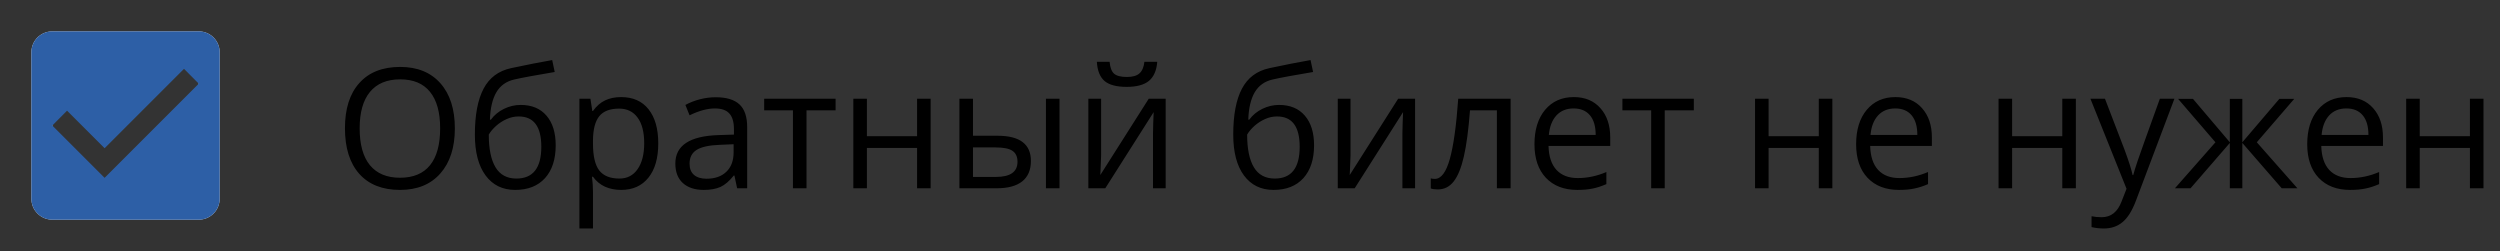 <svg width="239" height="24" viewBox="0 0 239 24" fill="none" xmlns="http://www.w3.org/2000/svg">
<rect x="0" y="0" width="239" height="24" fill="#333333" stroke="none"/>
<path d="M19 3H5C3.89 3 3 3.89 3 5V19C3 19.53 3.211 20.039 3.586 20.414C3.961 20.789 4.47 21 5 21H19C19.53 21 20.039 20.789 20.414 20.414C20.789 20.039 21 19.53 21 19V5C21 3.89 20.1 3 19 3ZM19 5V19H5V5H19Z" fill="#E8EBEF"/>
<path d="M10 17L5 12L6.41 10.58L10 14.17L17.59 6.58L19 8L10 17ZM19 3H5C3.89 3 3 3.89 3 5V19C3 19.53 3.211 20.039 3.586 20.414C3.961 20.789 4.47 21 5 21H19C19.53 21 20.039 20.789 20.414 20.414C20.789 20.039 21 19.53 21 19V5C21 3.89 20.1 3 19 3Z" fill="#2D5FA6"/>
<path d="M43.484 12.273C43.484 14.102 43.021 15.539 42.094 16.586C41.172 17.633 39.888 18.156 38.242 18.156C36.56 18.156 35.26 17.643 34.344 16.617C33.432 15.586 32.977 14.133 32.977 12.258C32.977 10.398 33.435 8.958 34.352 7.938C35.268 6.911 36.57 6.398 38.258 6.398C39.898 6.398 41.18 6.919 42.102 7.961C43.023 9.003 43.484 10.44 43.484 12.273ZM34.383 12.273C34.383 13.82 34.711 14.995 35.367 15.797C36.029 16.594 36.987 16.992 38.242 16.992C39.508 16.992 40.464 16.594 41.109 15.797C41.755 15 42.078 13.825 42.078 12.273C42.078 10.737 41.755 9.573 41.109 8.781C40.469 7.984 39.518 7.586 38.258 7.586C36.992 7.586 36.029 7.987 35.367 8.789C34.711 9.586 34.383 10.747 34.383 12.273ZM45.398 12.867C45.398 10.992 45.675 9.531 46.227 8.484C46.779 7.432 47.654 6.776 48.852 6.516C50.341 6.198 51.654 5.94 52.789 5.742L53.031 6.883C51.224 7.185 49.932 7.424 49.156 7.602C48.401 7.773 47.833 8.18 47.453 8.82C47.078 9.461 46.872 10.333 46.836 11.438H46.93C47.253 11 47.669 10.656 48.18 10.406C48.69 10.156 49.224 10.031 49.781 10.031C50.833 10.031 51.654 10.372 52.242 11.055C52.831 11.737 53.125 12.682 53.125 13.891C53.125 15.229 52.784 16.276 52.102 17.031C51.419 17.781 50.469 18.156 49.25 18.156C48.047 18.156 47.104 17.695 46.422 16.773C45.74 15.852 45.398 14.55 45.398 12.867ZM49.367 17.07C50.956 17.07 51.75 16.057 51.75 14.031C51.75 12.099 51.029 11.133 49.586 11.133C49.19 11.133 48.807 11.216 48.438 11.383C48.073 11.544 47.737 11.76 47.43 12.031C47.128 12.302 46.893 12.581 46.727 12.867C46.727 14.237 46.943 15.281 47.375 16C47.807 16.713 48.471 17.07 49.367 17.07ZM59.375 18.156C58.818 18.156 58.307 18.055 57.844 17.852C57.385 17.643 57 17.326 56.688 16.898H56.594C56.656 17.398 56.688 17.872 56.688 18.32V21.844H55.391V9.438H56.445L56.625 10.609H56.688C57.021 10.141 57.409 9.802 57.852 9.594C58.294 9.385 58.802 9.281 59.375 9.281C60.51 9.281 61.385 9.669 62 10.445C62.62 11.221 62.93 12.31 62.93 13.711C62.93 15.117 62.615 16.211 61.984 16.992C61.359 17.768 60.49 18.156 59.375 18.156ZM59.188 10.383C58.312 10.383 57.68 10.625 57.289 11.109C56.898 11.594 56.698 12.365 56.688 13.422V13.711C56.688 14.914 56.888 15.776 57.289 16.297C57.69 16.812 58.333 17.07 59.219 17.07C59.958 17.07 60.536 16.771 60.953 16.172C61.375 15.573 61.586 14.747 61.586 13.695C61.586 12.628 61.375 11.81 60.953 11.242C60.536 10.669 59.948 10.383 59.188 10.383ZM70.469 18L70.211 16.781H70.148C69.721 17.318 69.294 17.682 68.867 17.875C68.445 18.062 67.917 18.156 67.281 18.156C66.432 18.156 65.766 17.938 65.281 17.5C64.802 17.062 64.562 16.44 64.562 15.633C64.562 13.904 65.945 12.997 68.711 12.914L70.164 12.867V12.336C70.164 11.664 70.018 11.169 69.727 10.852C69.44 10.529 68.979 10.367 68.344 10.367C67.63 10.367 66.823 10.586 65.922 11.023L65.523 10.031C65.945 9.802 66.406 9.622 66.906 9.492C67.412 9.362 67.917 9.297 68.422 9.297C69.443 9.297 70.198 9.523 70.688 9.977C71.182 10.43 71.43 11.156 71.43 12.156V18H70.469ZM67.539 17.086C68.346 17.086 68.979 16.865 69.438 16.422C69.901 15.979 70.133 15.359 70.133 14.562V13.789L68.836 13.844C67.805 13.88 67.06 14.042 66.602 14.328C66.148 14.609 65.922 15.05 65.922 15.648C65.922 16.117 66.062 16.474 66.344 16.719C66.63 16.963 67.029 17.086 67.539 17.086ZM79.883 10.547H77.102V18H75.805V10.547H73.055V9.438H79.883V10.547ZM82.875 9.438V13.023H87.672V9.438H88.969V18H87.672V14.141H82.875V18H81.578V9.438H82.875ZM93.016 12.977H95.352C96.44 12.977 97.245 13.18 97.766 13.586C98.292 13.987 98.555 14.588 98.555 15.391C98.555 16.25 98.276 16.901 97.719 17.344C97.167 17.781 96.352 18 95.273 18H91.719V9.438H93.016V12.977ZM101.289 18H99.992V9.438H101.289V18ZM93.016 14.094V16.914H95.211C96.586 16.914 97.273 16.432 97.273 15.469C97.273 14.99 97.115 14.641 96.797 14.422C96.479 14.203 95.938 14.094 95.172 14.094H93.016ZM105.266 9.438V14.867L105.211 16.289L105.188 16.734L109.82 9.438H111.438V18H110.227V12.766L110.25 11.734L110.289 10.719L105.664 18H104.047V9.438H105.266ZM107.711 8.305C106.747 8.305 106.044 8.12 105.602 7.75C105.159 7.375 104.911 6.76 104.859 5.906H106.078C106.125 6.448 106.266 6.826 106.5 7.039C106.74 7.253 107.154 7.359 107.742 7.359C108.279 7.359 108.674 7.245 108.93 7.016C109.19 6.786 109.349 6.417 109.406 5.906H110.633C110.57 6.729 110.307 7.336 109.844 7.727C109.38 8.112 108.669 8.305 107.711 8.305ZM117.898 12.867C117.898 10.992 118.174 9.531 118.727 8.484C119.279 7.432 120.154 6.776 121.352 6.516C122.841 6.198 124.154 5.94 125.289 5.742L125.531 6.883C123.724 7.185 122.432 7.424 121.656 7.602C120.901 7.773 120.333 8.18 119.953 8.82C119.578 9.461 119.372 10.333 119.336 11.438H119.43C119.753 11 120.169 10.656 120.68 10.406C121.19 10.156 121.724 10.031 122.281 10.031C123.333 10.031 124.154 10.372 124.742 11.055C125.331 11.737 125.625 12.682 125.625 13.891C125.625 15.229 125.284 16.276 124.602 17.031C123.919 17.781 122.969 18.156 121.75 18.156C120.547 18.156 119.604 17.695 118.922 16.773C118.24 15.852 117.898 14.55 117.898 12.867ZM121.867 17.07C123.456 17.07 124.25 16.057 124.25 14.031C124.25 12.099 123.529 11.133 122.086 11.133C121.69 11.133 121.307 11.216 120.938 11.383C120.573 11.544 120.237 11.76 119.93 12.031C119.628 12.302 119.393 12.581 119.227 12.867C119.227 14.237 119.443 15.281 119.875 16C120.307 16.713 120.971 17.07 121.867 17.07ZM129.109 9.438V14.867L129.055 16.289L129.031 16.734L133.664 9.438H135.281V18H134.07V12.766L134.094 11.734L134.133 10.719L129.508 18H127.891V9.438H129.109ZM144.414 18H143.102V10.547H140.531C140.391 12.401 140.195 13.872 139.945 14.961C139.695 16.049 139.37 16.846 138.969 17.352C138.573 17.857 138.068 18.109 137.453 18.109C137.172 18.109 136.948 18.078 136.781 18.016V17.055C136.896 17.086 137.026 17.102 137.172 17.102C137.771 17.102 138.247 16.469 138.602 15.203C138.956 13.938 139.224 12.016 139.406 9.438H144.414V18ZM150.789 18.156C149.523 18.156 148.523 17.771 147.789 17C147.06 16.229 146.695 15.159 146.695 13.789C146.695 12.409 147.034 11.312 147.711 10.5C148.393 9.688 149.307 9.281 150.453 9.281C151.526 9.281 152.375 9.635 153 10.344C153.625 11.047 153.938 11.977 153.938 13.133V13.953H148.039C148.065 14.958 148.318 15.721 148.797 16.242C149.281 16.763 149.961 17.023 150.836 17.023C151.758 17.023 152.669 16.831 153.57 16.445V17.602C153.112 17.799 152.677 17.94 152.266 18.023C151.859 18.112 151.367 18.156 150.789 18.156ZM150.438 10.367C149.75 10.367 149.201 10.591 148.789 11.039C148.383 11.487 148.143 12.107 148.07 12.898H152.547C152.547 12.081 152.365 11.456 152 11.023C151.635 10.586 151.115 10.367 150.438 10.367ZM161.93 10.547H159.148V18H157.852V10.547H155.102V9.438H161.93V10.547ZM169.078 9.438V13.023H173.875V9.438H175.172V18H173.875V14.141H169.078V18H167.781V9.438H169.078ZM181.539 18.156C180.273 18.156 179.273 17.771 178.539 17C177.81 16.229 177.445 15.159 177.445 13.789C177.445 12.409 177.784 11.312 178.461 10.5C179.143 9.688 180.057 9.281 181.203 9.281C182.276 9.281 183.125 9.635 183.75 10.344C184.375 11.047 184.688 11.977 184.688 13.133V13.953H178.789C178.815 14.958 179.068 15.721 179.547 16.242C180.031 16.763 180.711 17.023 181.586 17.023C182.508 17.023 183.419 16.831 184.32 16.445V17.602C183.862 17.799 183.427 17.94 183.016 18.023C182.609 18.112 182.117 18.156 181.539 18.156ZM181.188 10.367C180.5 10.367 179.951 10.591 179.539 11.039C179.133 11.487 178.893 12.107 178.82 12.898H183.297C183.297 12.081 183.115 11.456 182.75 11.023C182.385 10.586 181.865 10.367 181.188 10.367ZM192.359 9.438V13.023H197.156V9.438H198.453V18H197.156V14.141H192.359V18H191.062V9.438H192.359ZM199.844 9.438H201.234L203.109 14.32C203.521 15.435 203.776 16.24 203.875 16.734H203.938C204.005 16.469 204.146 16.016 204.359 15.375C204.578 14.729 205.286 12.75 206.484 9.438H207.875L204.195 19.188C203.831 20.151 203.404 20.833 202.914 21.234C202.43 21.641 201.833 21.844 201.125 21.844C200.729 21.844 200.339 21.799 199.953 21.711V20.672C200.24 20.734 200.56 20.766 200.914 20.766C201.805 20.766 202.44 20.266 202.82 19.266L203.297 18.047L199.844 9.438ZM213.172 9.453H214.367V13.602L217.906 9.453H219.328L215.75 13.602L219.633 18H218.133L214.367 13.664V18H213.172V13.664L209.414 18H207.922L211.797 13.602L208.227 9.453H209.648L213.172 13.602V9.453ZM224.664 18.156C223.398 18.156 222.398 17.771 221.664 17C220.935 16.229 220.57 15.159 220.57 13.789C220.57 12.409 220.909 11.312 221.586 10.5C222.268 9.688 223.182 9.281 224.328 9.281C225.401 9.281 226.25 9.635 226.875 10.344C227.5 11.047 227.812 11.977 227.812 13.133V13.953H221.914C221.94 14.958 222.193 15.721 222.672 16.242C223.156 16.763 223.836 17.023 224.711 17.023C225.633 17.023 226.544 16.831 227.445 16.445V17.602C226.987 17.799 226.552 17.94 226.141 18.023C225.734 18.112 225.242 18.156 224.664 18.156ZM224.312 10.367C223.625 10.367 223.076 10.591 222.664 11.039C222.258 11.487 222.018 12.107 221.945 12.898H226.422C226.422 12.081 226.24 11.456 225.875 11.023C225.51 10.586 224.99 10.367 224.312 10.367ZM231.328 9.438V13.023H236.125V9.438H237.422V18H236.125V14.141H231.328V18H230.031V9.438H231.328Z" fill="black"/>
</svg>
